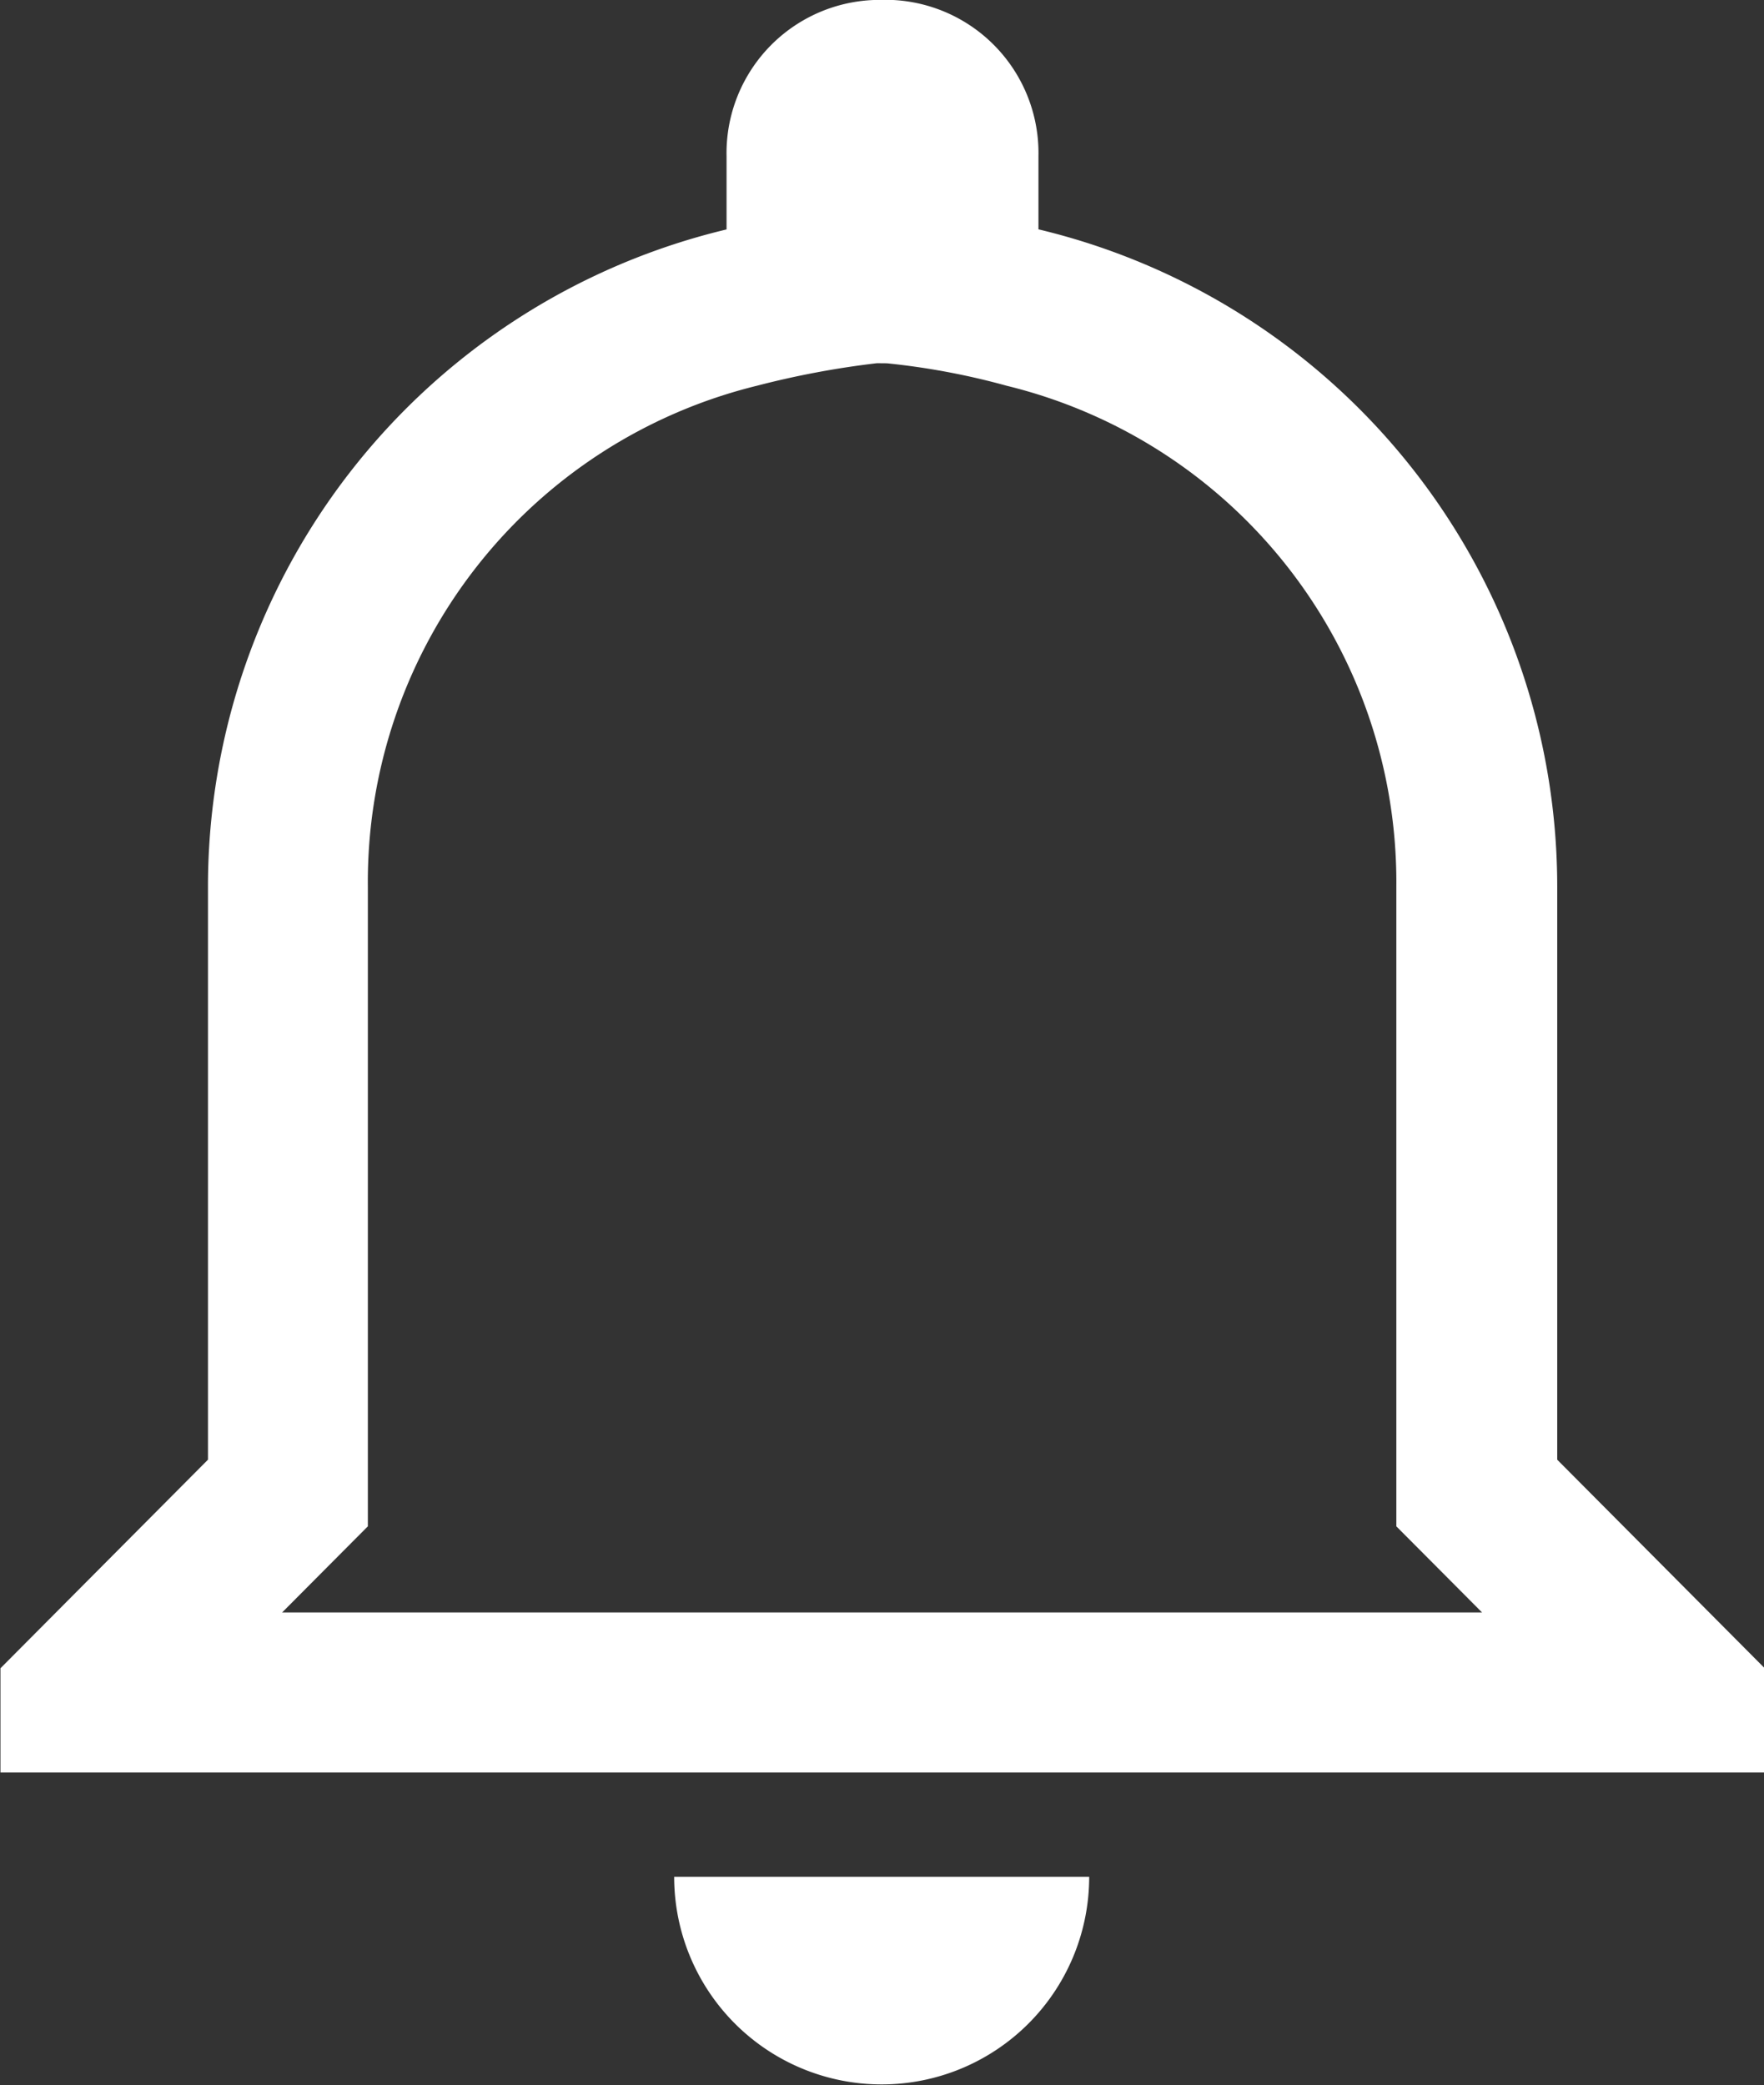 <svg xmlns="http://www.w3.org/2000/svg" width="19.297" height="22.805" viewBox="0 0 19.297 22.805"><rect x="0" y="0" width="19.297" height="22.805" fill="#333333" stroke="none"/><path d="M15.328,7.348a7.925,7.925,0,0,1,1.311.246A5.587,5.587,0,0,1,20.9,13.067v7l.511.513.427.429H8.711l.427-.429.511-.513v-7a5.587,5.587,0,0,1,4.258-5.474,9.7,9.7,0,0,1,1.311-.246m.055-3.973a1.676,1.676,0,0,0-1.7,1.71v.8A7.391,7.391,0,0,0,7.9,13.067v6.271l-2.27,2.281v1.14h19.3v-1.14l-2.27-2.281V13.067a7.391,7.391,0,0,0-5.675-7.184v-.8a1.676,1.676,0,0,0-1.7-1.71ZM17.543,23.9H13a2.27,2.27,0,1,0,4.54,0Z" transform="translate(-5.625 -3.375)" fill="#fff"/></svg>